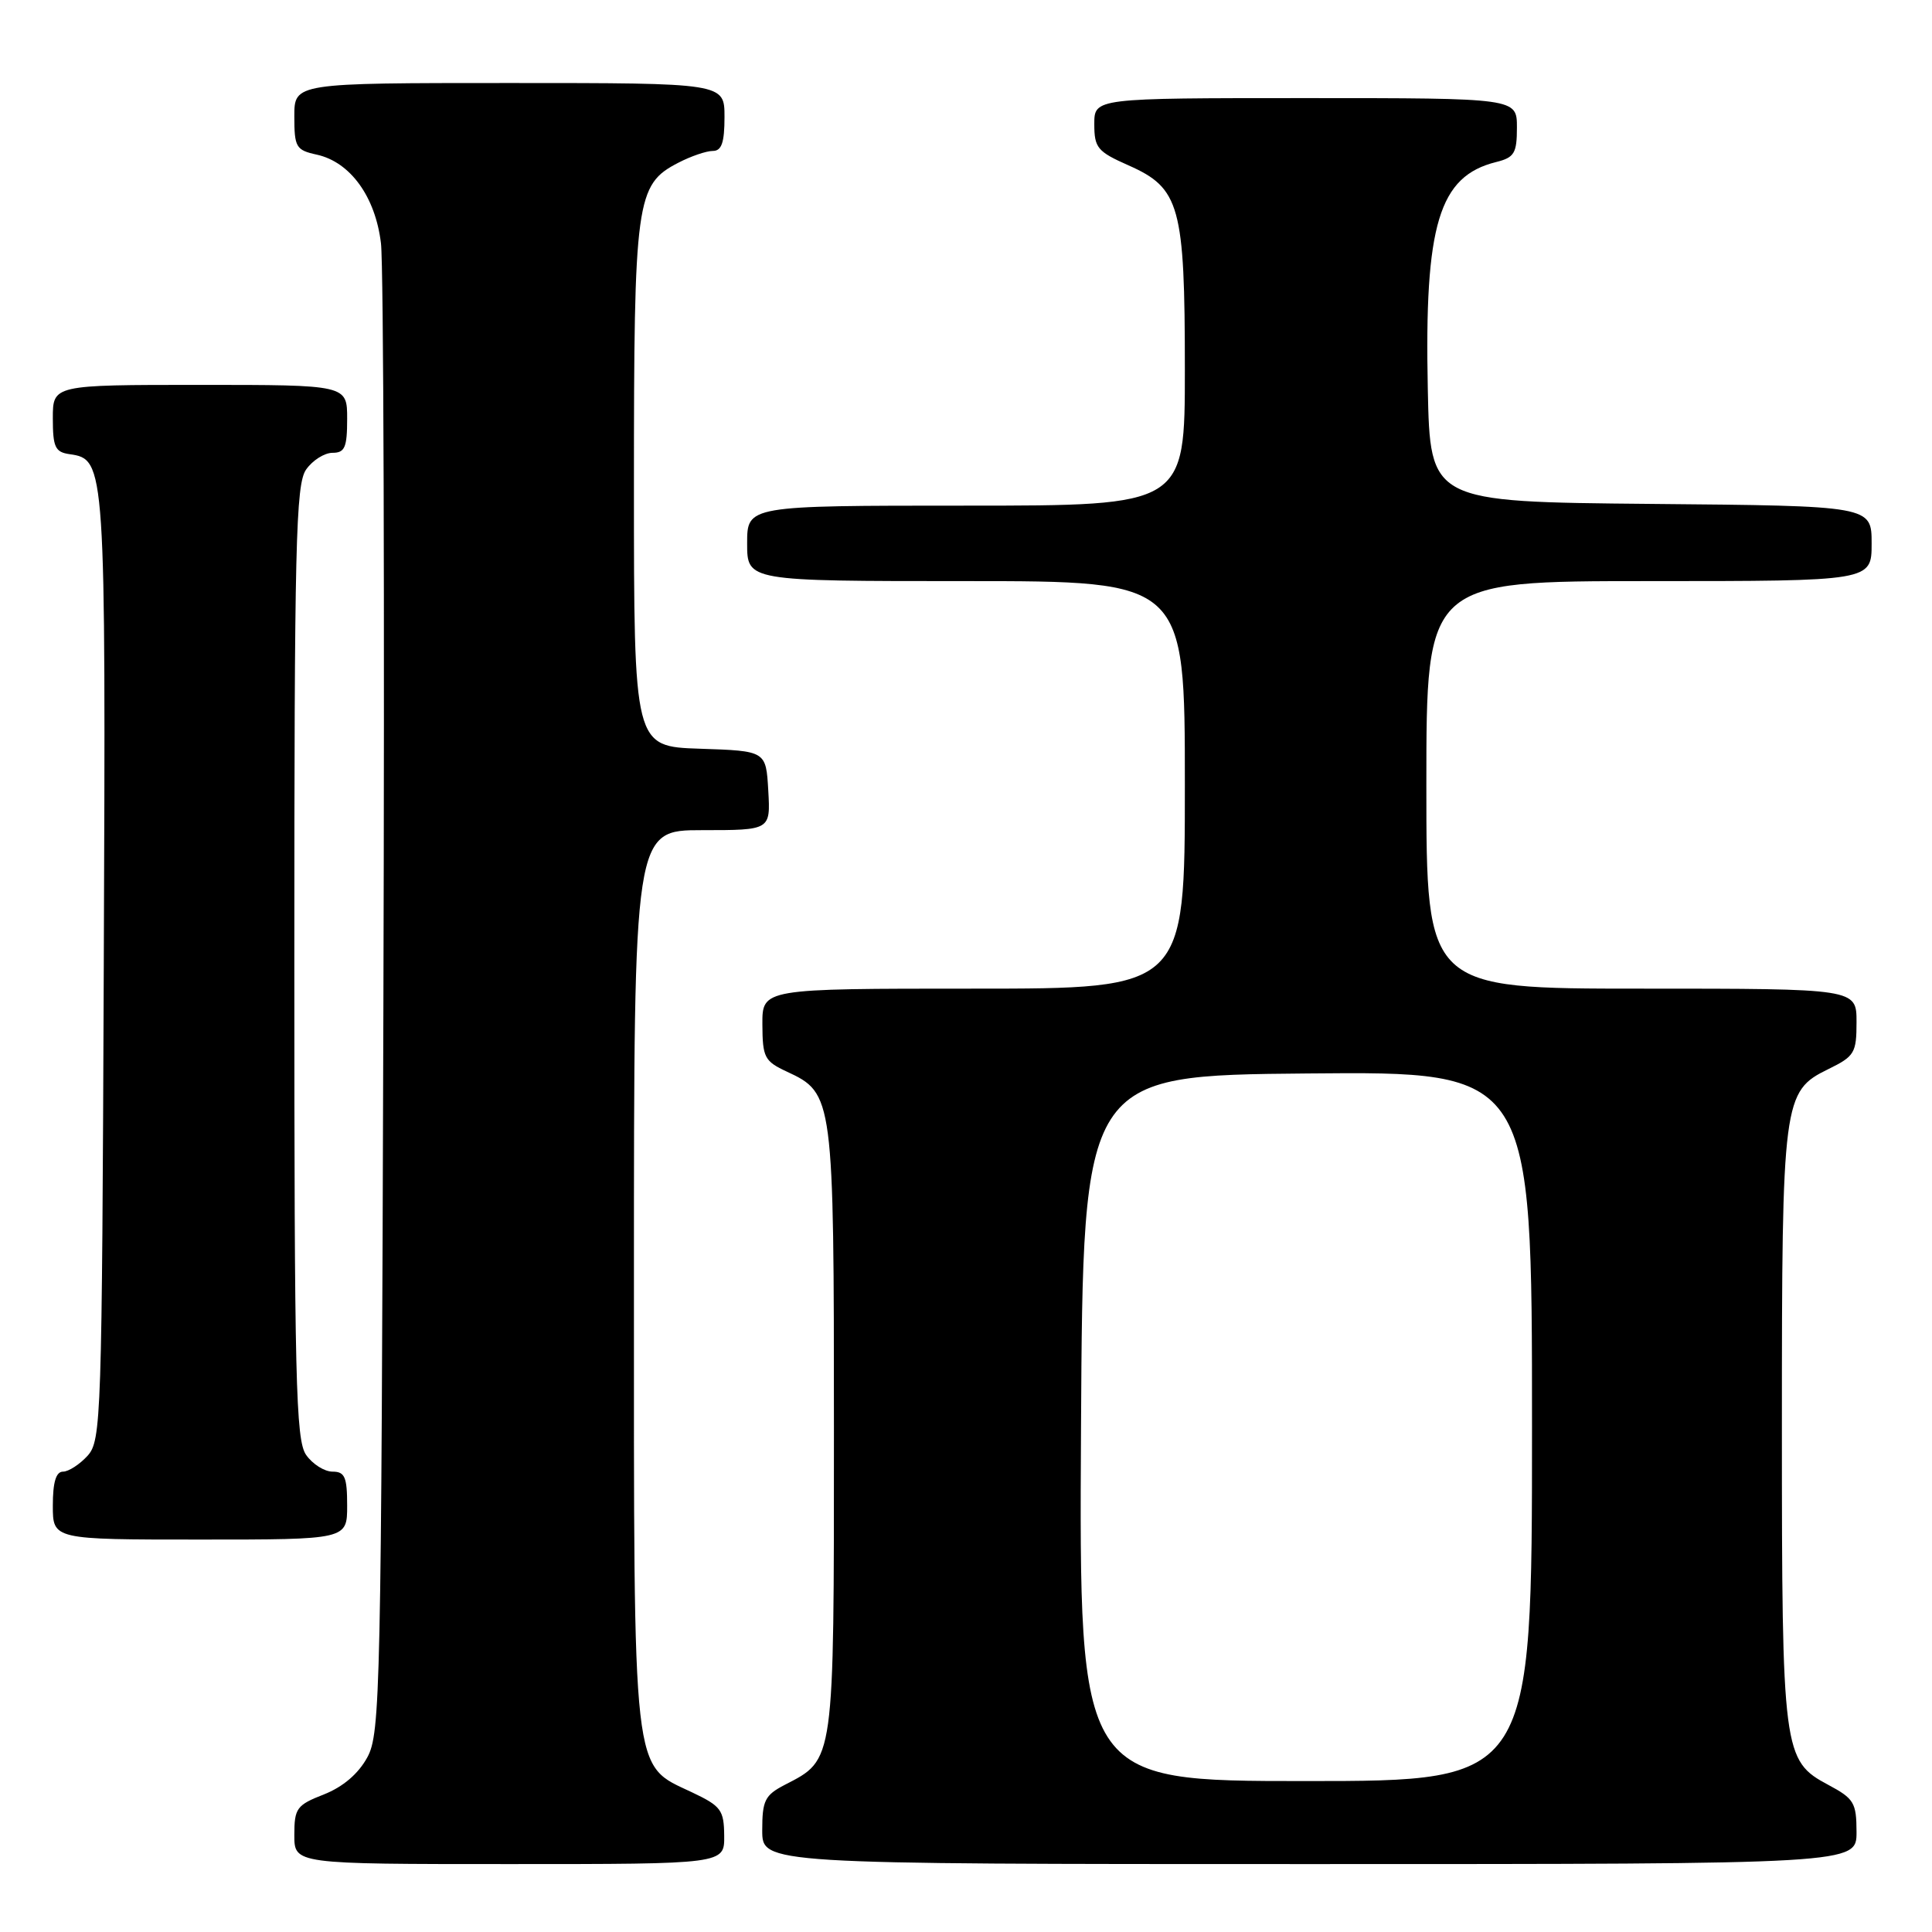 <?xml version="1.0" encoding="UTF-8" standalone="no"?>
<!DOCTYPE svg PUBLIC "-//W3C//DTD SVG 1.1//EN" "http://www.w3.org/Graphics/SVG/1.1/DTD/svg11.dtd" >
<svg xmlns="http://www.w3.org/2000/svg" xmlns:xlink="http://www.w3.org/1999/xlink" version="1.1" viewBox="0 0 256 256">
 <g >
 <path fill="currentColor"
d=" M 95.96 243.25 C 95.93 239.84 95.55 239.32 91.71 237.50 C 83.70 233.70 84.00 236.40 84.00 169.25 C 84.00 110.00 84.00 110.00 93.05 110.00 C 102.10 110.00 102.10 110.00 101.80 104.75 C 101.50 99.50 101.50 99.50 92.75 99.21 C 84.00 98.92 84.00 98.92 84.00 64.43 C 84.00 26.44 84.27 24.46 89.87 21.57 C 91.54 20.70 93.60 20.00 94.45 20.00 C 95.62 20.00 96.00 18.90 96.00 15.50 C 96.00 11.00 96.00 11.00 67.50 11.00 C 39.00 11.00 39.00 11.00 39.00 15.42 C 39.00 19.51 39.22 19.89 41.97 20.49 C 46.42 21.47 49.74 26.06 50.48 32.24 C 50.83 35.13 50.97 80.70 50.80 133.50 C 50.52 224.40 50.40 229.68 48.67 232.86 C 47.48 235.04 45.45 236.77 42.92 237.77 C 39.31 239.18 39.00 239.60 39.00 243.15 C 39.00 247.00 39.00 247.00 67.50 247.00 C 96.00 247.00 96.00 247.00 95.96 243.25 Z  M 246.00 242.75 C 245.99 238.86 245.67 238.33 242.25 236.50 C 236.26 233.30 236.11 232.20 236.11 189.00 C 236.11 145.71 236.26 144.60 242.25 141.67 C 245.74 139.96 246.00 139.53 246.00 135.42 C 246.00 131.00 246.00 131.00 217.50 131.00 C 189.00 131.00 189.00 131.00 189.00 104.00 C 189.00 77.00 189.00 77.00 218.50 77.00 C 248.00 77.00 248.00 77.00 248.00 72.02 C 248.00 67.03 248.00 67.03 218.75 66.77 C 189.50 66.50 189.50 66.50 189.19 51.50 C 188.73 29.75 190.66 23.35 198.25 21.47 C 200.66 20.87 201.00 20.30 201.00 16.89 C 201.00 13.00 201.00 13.00 173.00 13.00 C 145.00 13.00 145.00 13.00 145.00 16.45 C 145.00 19.59 145.42 20.09 149.53 21.91 C 156.35 24.93 157.00 27.28 157.00 48.97 C 157.00 67.00 157.00 67.00 128.00 67.00 C 99.00 67.00 99.00 67.00 99.00 72.00 C 99.00 77.00 99.00 77.00 128.00 77.00 C 157.00 77.00 157.00 77.00 157.00 104.00 C 157.00 131.00 157.00 131.00 129.00 131.00 C 101.00 131.00 101.00 131.00 101.02 135.75 C 101.04 140.12 101.30 140.62 104.27 142.00 C 110.44 144.87 110.50 145.29 110.50 189.54 C 110.50 233.83 110.60 233.09 103.99 236.50 C 101.35 237.87 101.00 238.57 101.00 242.53 C 101.00 247.00 101.00 247.00 173.50 247.00 C 246.00 247.00 246.00 247.00 246.00 242.75 Z  M 46.00 199.50 C 46.00 195.71 45.69 195.00 44.06 195.00 C 42.99 195.00 41.41 194.00 40.56 192.78 C 39.19 190.82 39.00 182.95 39.00 127.50 C 39.00 72.05 39.19 64.18 40.56 62.22 C 41.41 61.00 42.99 60.00 44.06 60.00 C 45.69 60.00 46.00 59.29 46.00 55.50 C 46.00 51.00 46.00 51.00 26.50 51.00 C 7.00 51.00 7.00 51.00 7.00 55.43 C 7.00 59.25 7.31 59.91 9.22 60.18 C 13.99 60.86 14.02 61.34 13.75 128.15 C 13.51 188.15 13.42 190.88 11.60 192.90 C 10.55 194.05 9.08 195.00 8.35 195.00 C 7.42 195.00 7.00 196.40 7.00 199.50 C 7.00 204.00 7.00 204.00 26.50 204.00 C 46.00 204.00 46.00 204.00 46.00 199.50 Z  M 143.24 189.25 C 143.50 142.50 143.50 142.50 173.25 142.24 C 203.00 141.97 203.00 141.97 203.00 188.99 C 203.00 236.00 203.00 236.00 172.99 236.00 C 142.98 236.00 142.98 236.00 143.24 189.25 Z "/>
</g>
</svg>